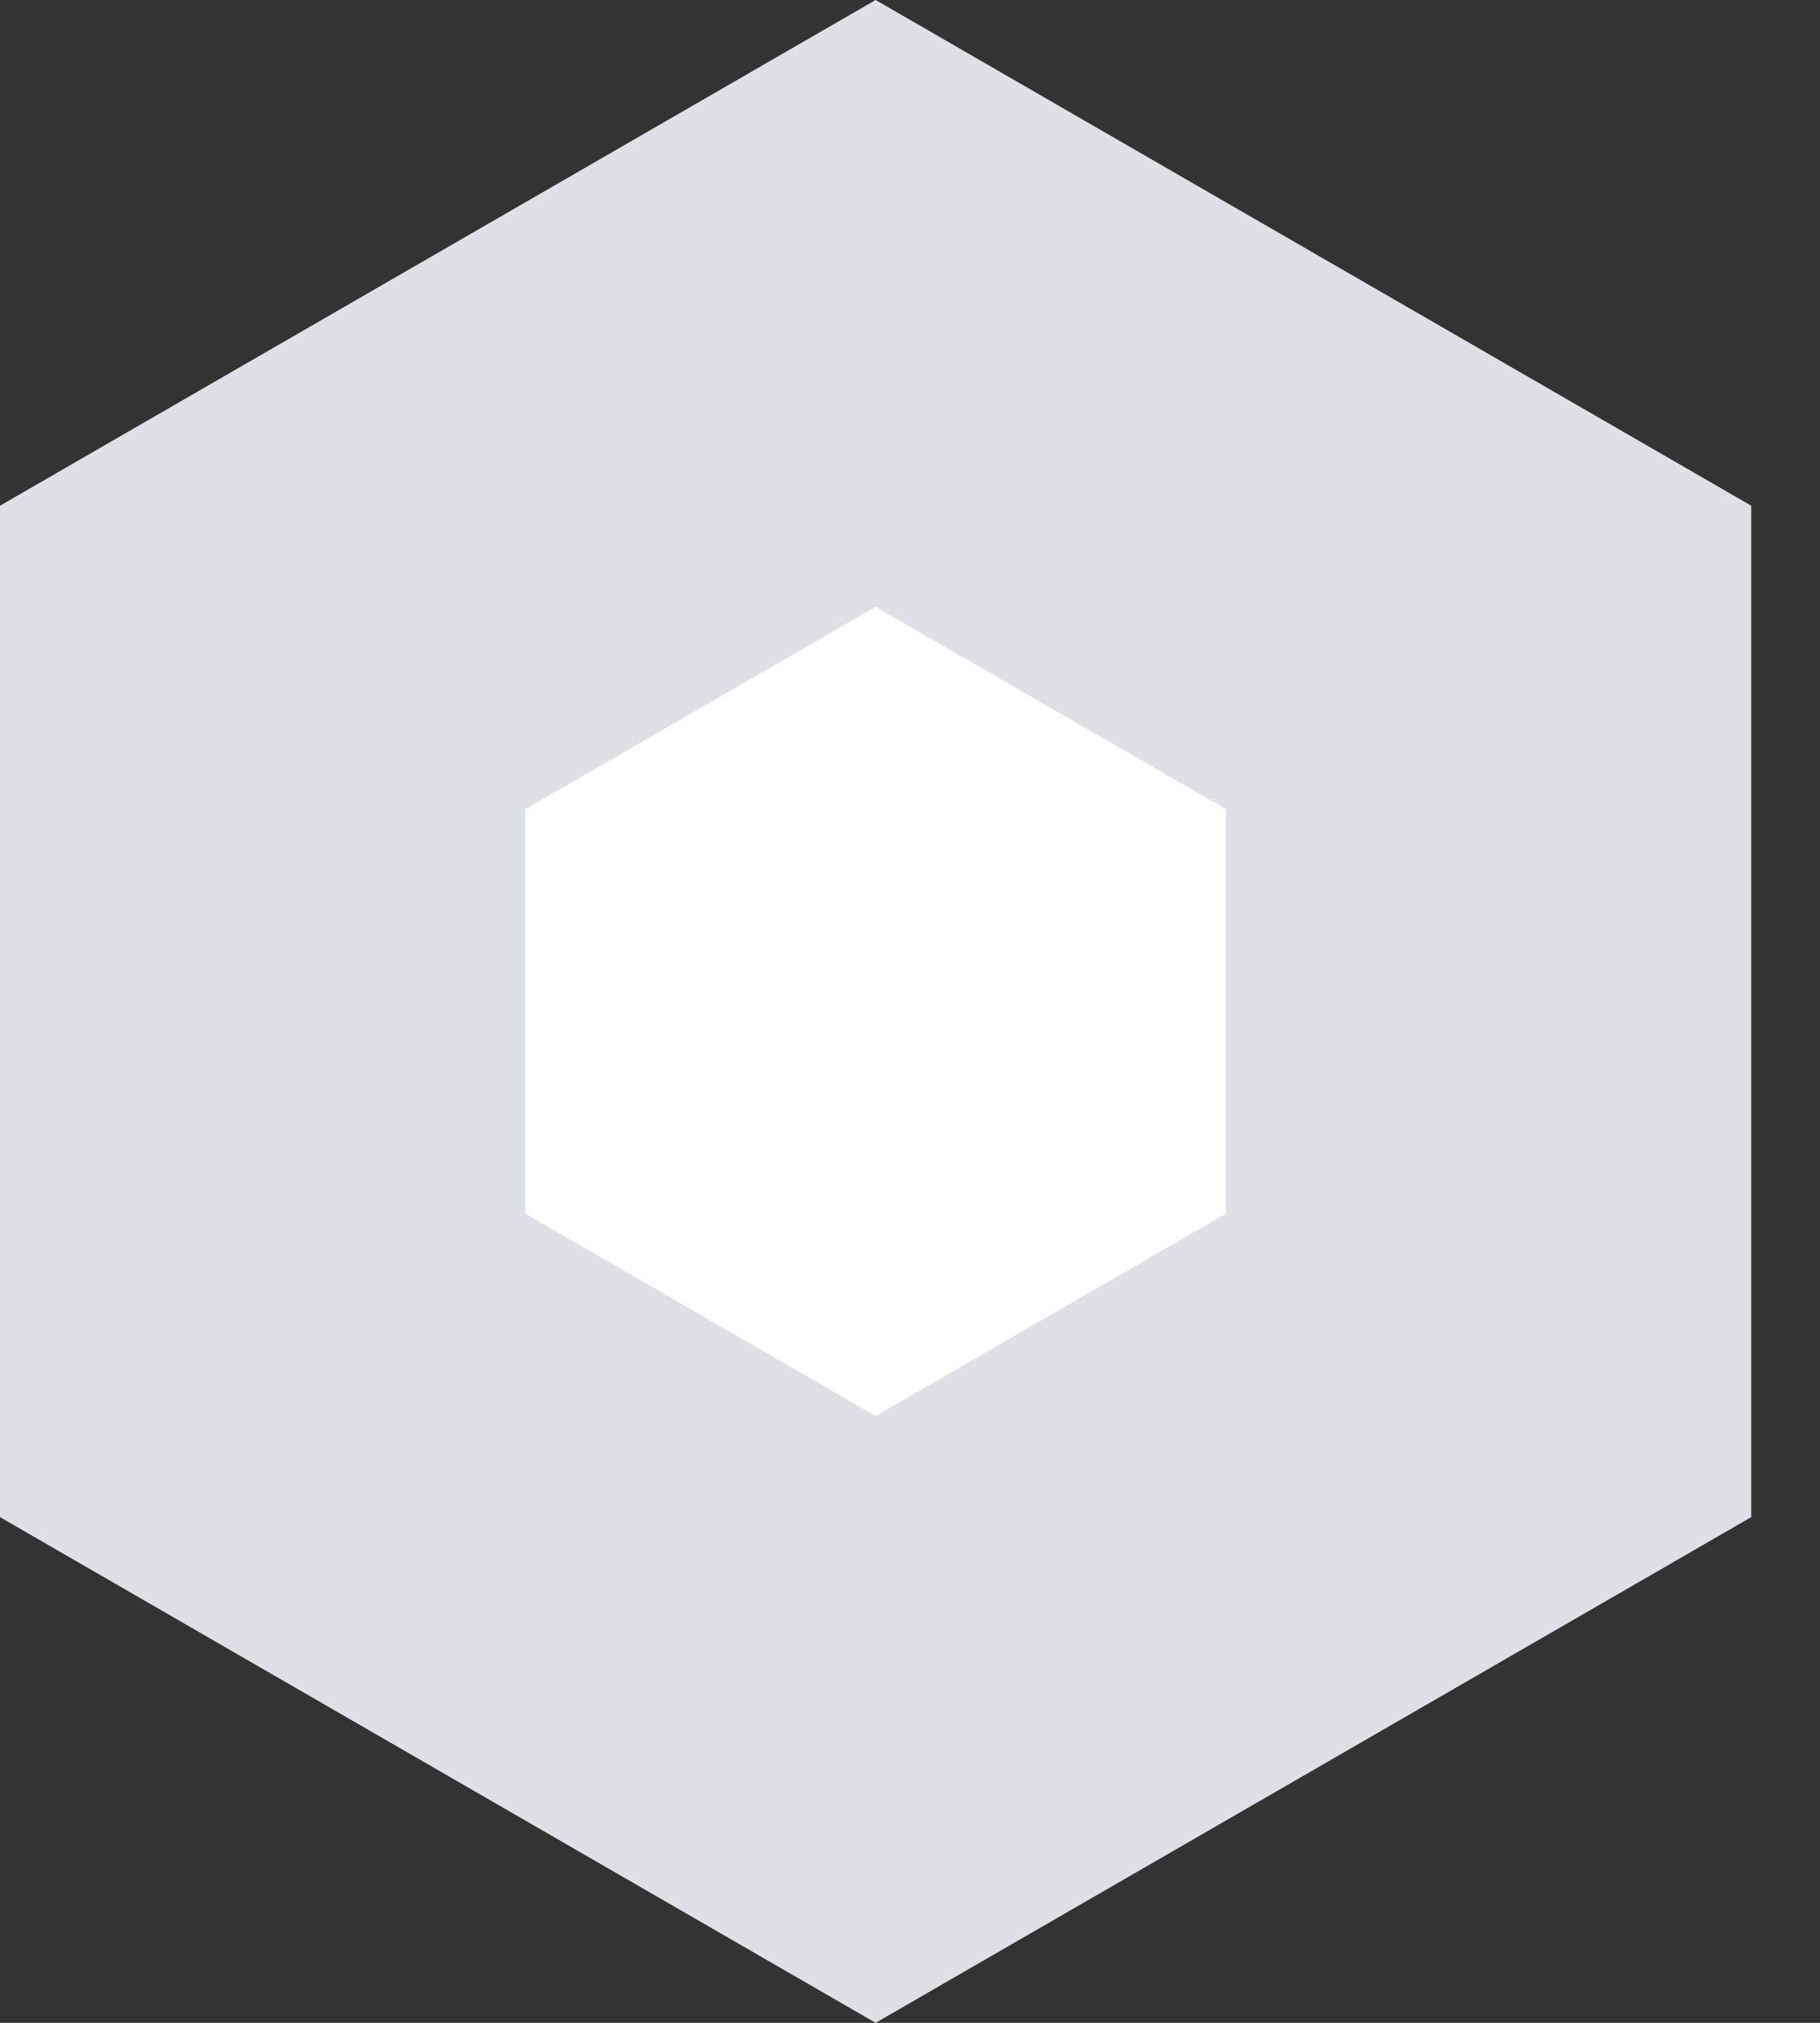 ﻿<svg version="1.1"
	 xmlns="http://www.w3.org/2000/svg"
	 width="9"
	 height="10"
	 viewbox="0 0 8.66 10">
	<rect width="100%" height="100%" fill="#333333" stroke="none"/>
	<path fill="#dfe0e6" d="M4.33 0L8.66 2.5L8.66 7.5L4.33 10L0 7.5L0 2.5Z"></path>
	<path fill="#fff" d="M4.33 3L6.062 4L6.062 6L4.33 7L2.598 6L2.598 4Z"></path>
</svg>
